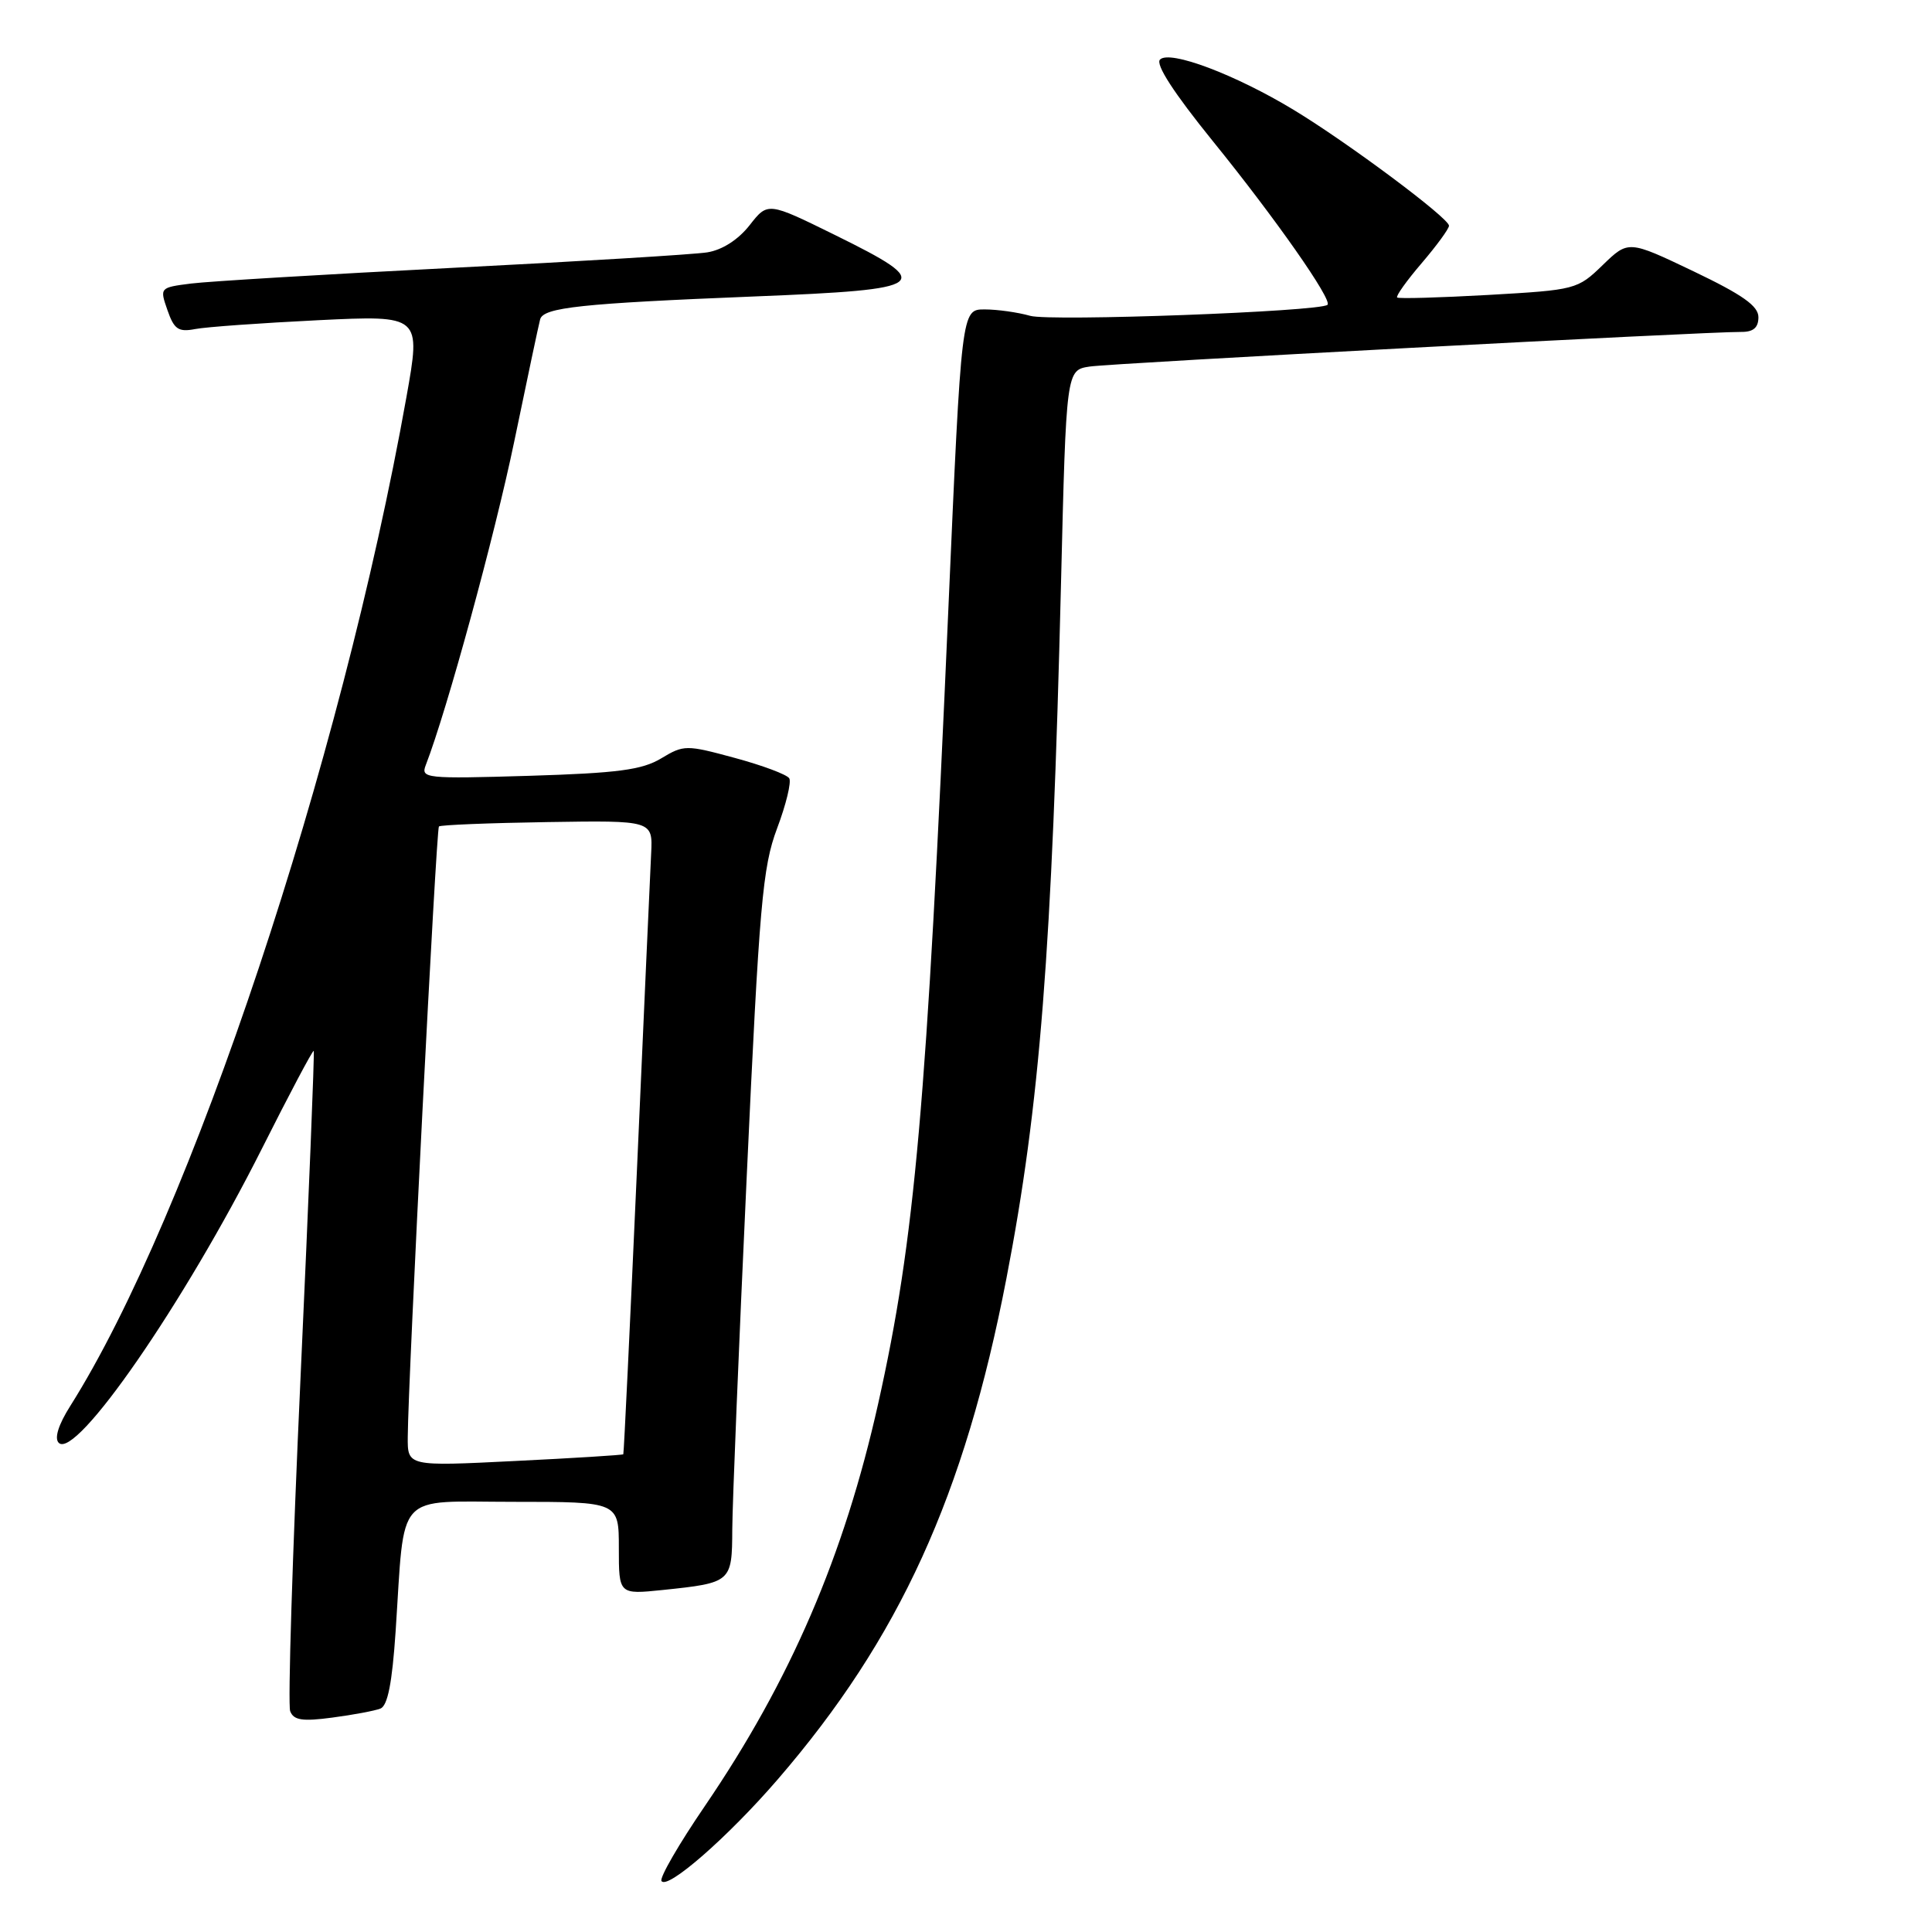 <?xml version="1.0" encoding="UTF-8" standalone="no"?>
<!DOCTYPE svg PUBLIC "-//W3C//DTD SVG 1.1//EN" "http://www.w3.org/Graphics/SVG/1.1/DTD/svg11.dtd" >
<svg xmlns="http://www.w3.org/2000/svg" xmlns:xlink="http://www.w3.org/1999/xlink" version="1.1" viewBox="0 0 256 256">
 <g >
 <path fill="currentColor"
d=" M 103.06 235.77 C 119.17 217.10 127.80 198.19 133.36 169.38 C 137.79 146.48 139.40 125.97 140.59 77.27 C 141.28 49.04 141.28 49.04 144.39 48.57 C 147.38 48.12 226.14 43.94 230.75 43.98 C 232.33 43.99 233.00 43.41 233.00 42.03 C 233.00 40.54 230.90 39.06 224.38 35.94 C 215.77 31.83 215.77 31.83 212.37 35.12 C 209.03 38.36 208.78 38.42 197.24 39.08 C 190.78 39.44 185.33 39.60 185.13 39.42 C 184.93 39.24 186.39 37.19 188.38 34.87 C 190.37 32.54 192.00 30.31 192.00 29.91 C 192.00 28.90 178.61 18.91 171.42 14.56 C 163.67 9.87 155.00 6.60 153.71 7.89 C 153.08 8.52 155.52 12.29 160.69 18.68 C 168.99 28.92 176.59 39.77 175.90 40.39 C 174.90 41.29 139.19 42.61 136.51 41.85 C 134.86 41.38 132.14 41.00 130.46 41.00 C 127.40 41.00 127.40 41.00 125.66 80.75 C 122.79 146.52 121.22 164.24 116.37 185.96 C 111.85 206.16 104.74 222.67 93.39 239.32 C 89.96 244.34 87.38 248.80 87.65 249.24 C 88.40 250.46 96.47 243.41 103.06 235.77 Z  M 50.40 226.40 C 51.37 226.03 51.96 223.01 52.42 216.19 C 53.68 197.32 52.15 199.00 68.09 199.00 C 82.00 199.00 82.00 199.00 82.00 205.14 C 82.00 211.28 82.00 211.28 87.83 210.68 C 96.92 209.73 97.00 209.66 97.03 202.64 C 97.05 199.26 97.90 178.28 98.94 156.00 C 100.62 119.69 101.04 114.91 102.97 109.76 C 104.16 106.61 104.88 103.62 104.58 103.13 C 104.27 102.63 101.03 101.42 97.37 100.43 C 90.92 98.68 90.62 98.68 87.61 100.49 C 85.07 102.02 81.85 102.44 70.10 102.80 C 56.36 103.21 55.73 103.14 56.42 101.37 C 59.22 94.14 65.54 71.02 68.14 58.50 C 69.85 50.25 71.39 42.97 71.57 42.32 C 71.99 40.74 76.93 40.21 100.00 39.28 C 123.32 38.35 124.08 37.76 110.62 31.13 C 101.74 26.76 101.74 26.76 99.33 29.84 C 97.82 31.76 95.71 33.12 93.71 33.44 C 91.94 33.72 76.78 34.64 60.00 35.49 C 43.23 36.34 27.62 37.28 25.32 37.57 C 21.16 38.10 21.15 38.12 22.19 41.10 C 23.07 43.64 23.64 44.03 25.87 43.60 C 27.31 43.32 34.64 42.80 42.14 42.43 C 55.79 41.77 55.79 41.77 53.85 52.64 C 45.19 101.18 25.24 161.07 9.31 186.30 C 7.74 188.78 7.18 190.58 7.78 191.18 C 10.05 193.45 24.40 172.67 34.68 152.25 C 38.34 144.97 41.44 139.12 41.57 139.25 C 41.69 139.39 40.91 158.79 39.83 182.36 C 38.75 205.94 38.13 225.91 38.45 226.74 C 38.91 227.94 40.06 228.12 44.03 227.59 C 46.78 227.23 49.64 226.69 50.40 226.40 Z  M 54.03 190.40 C 54.08 182.68 57.80 109.87 58.16 109.51 C 58.36 109.31 64.82 109.05 72.51 108.93 C 86.50 108.71 86.50 108.71 86.28 113.10 C 86.16 115.52 85.31 134.38 84.40 155.00 C 83.48 175.62 82.67 192.59 82.59 192.70 C 82.51 192.80 76.04 193.21 68.22 193.59 C 54.00 194.30 54.00 194.30 54.03 190.40 Z "/>
</g>
</svg>